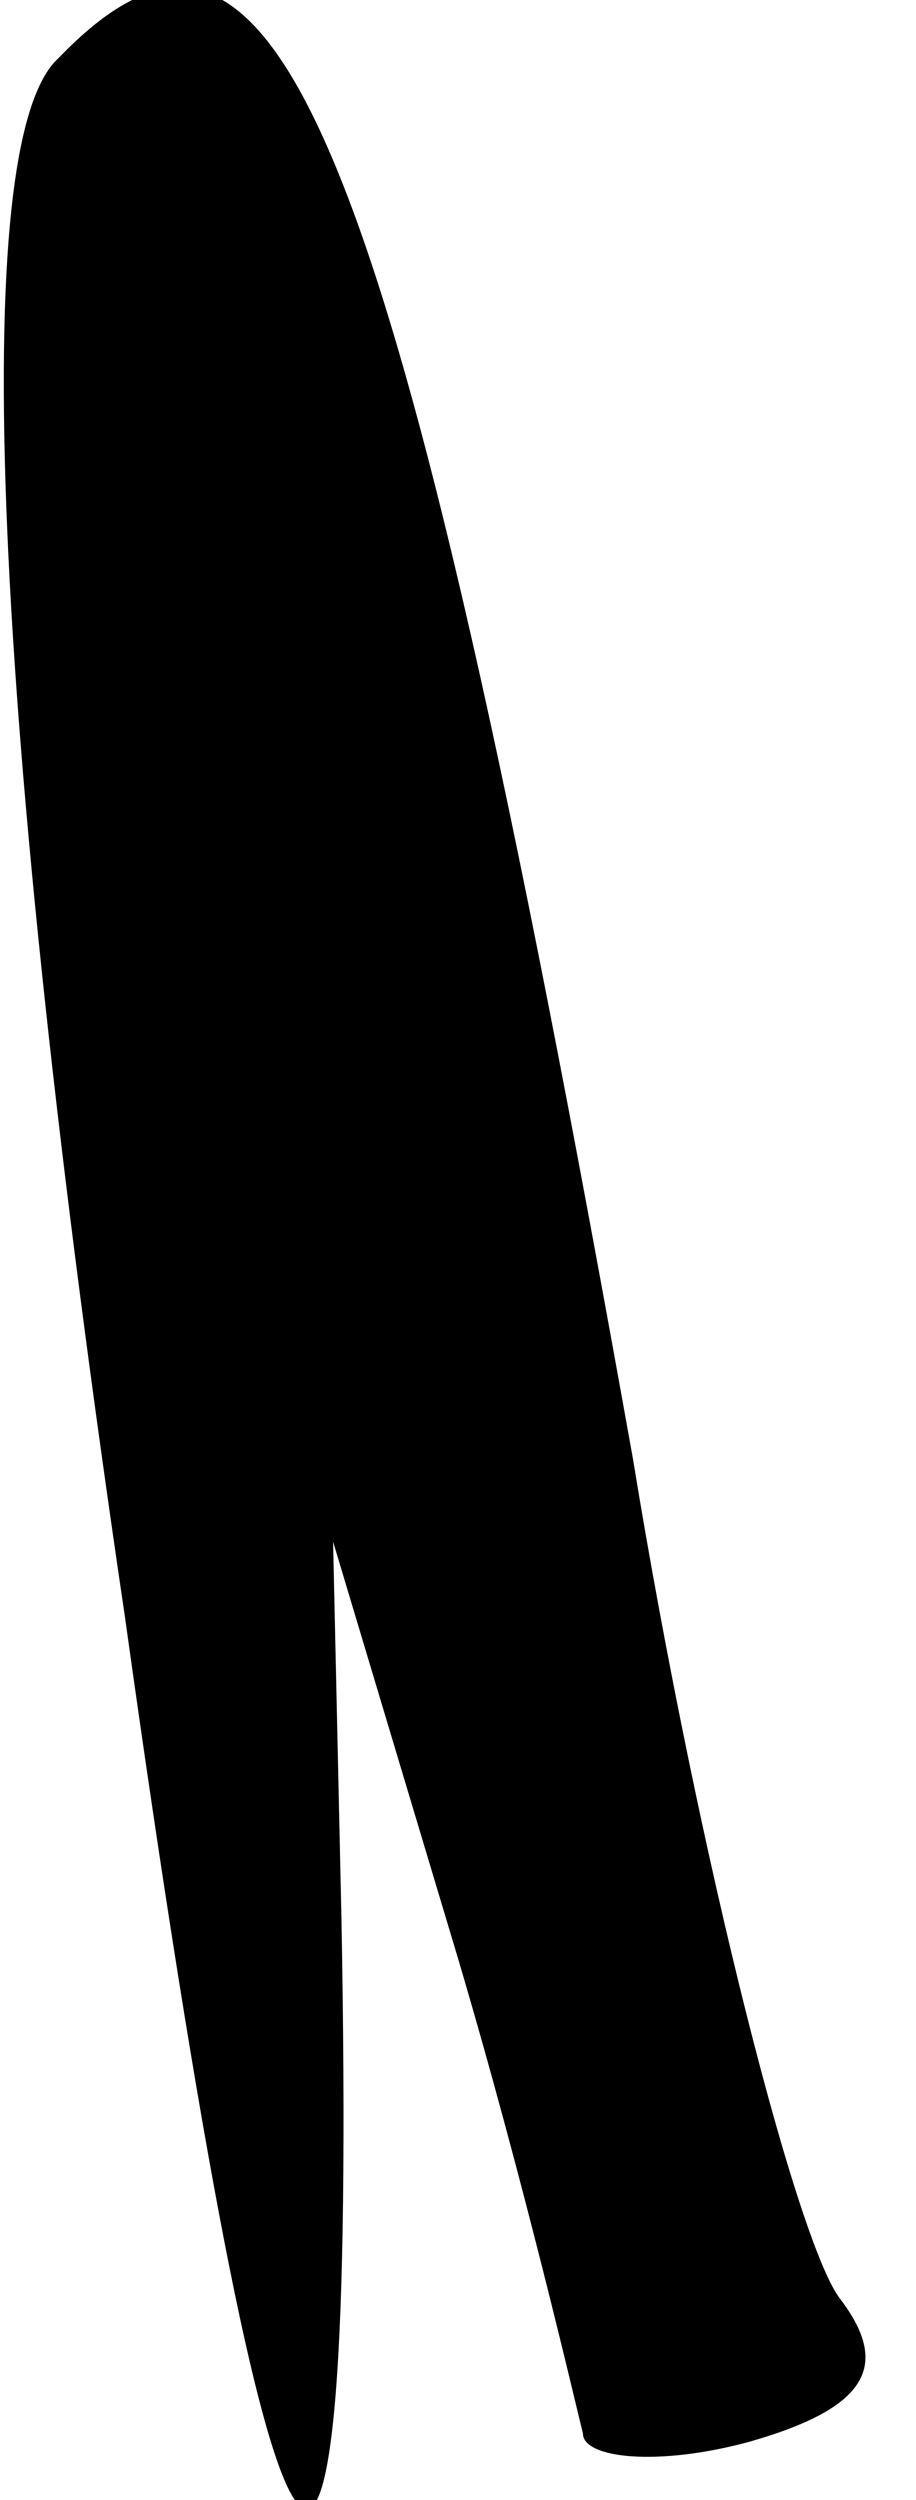 <?xml version="1.0" standalone="no"?>
<!DOCTYPE svg PUBLIC "-//W3C//DTD SVG 20010904//EN"
 "http://www.w3.org/TR/2001/REC-SVG-20010904/DTD/svg10.dtd">
<svg version="1.0" xmlns="http://www.w3.org/2000/svg"
 width="11pt" height="30pt" viewBox="0 0 11 30"
 preserveAspectRatio="xMidYMid meet">
<g transform="translate(0,30) scale(0.1,-0.1)"
fill="#000000" stroke="none">
<path fill="#000000" stroke="none" d="M7 293 c-11 -10 -8 -79 8 -187 18 -129
28 -142 26 -36 l-1 45 15 -50 c8 -27 14 -53 15 -57 0 -3 9 -4 20 -1 14 4 17 9
11 17 -5 6 -17 52 -25 101 -29 162 -43 195 -69 168z"/>
</g>
</svg>
